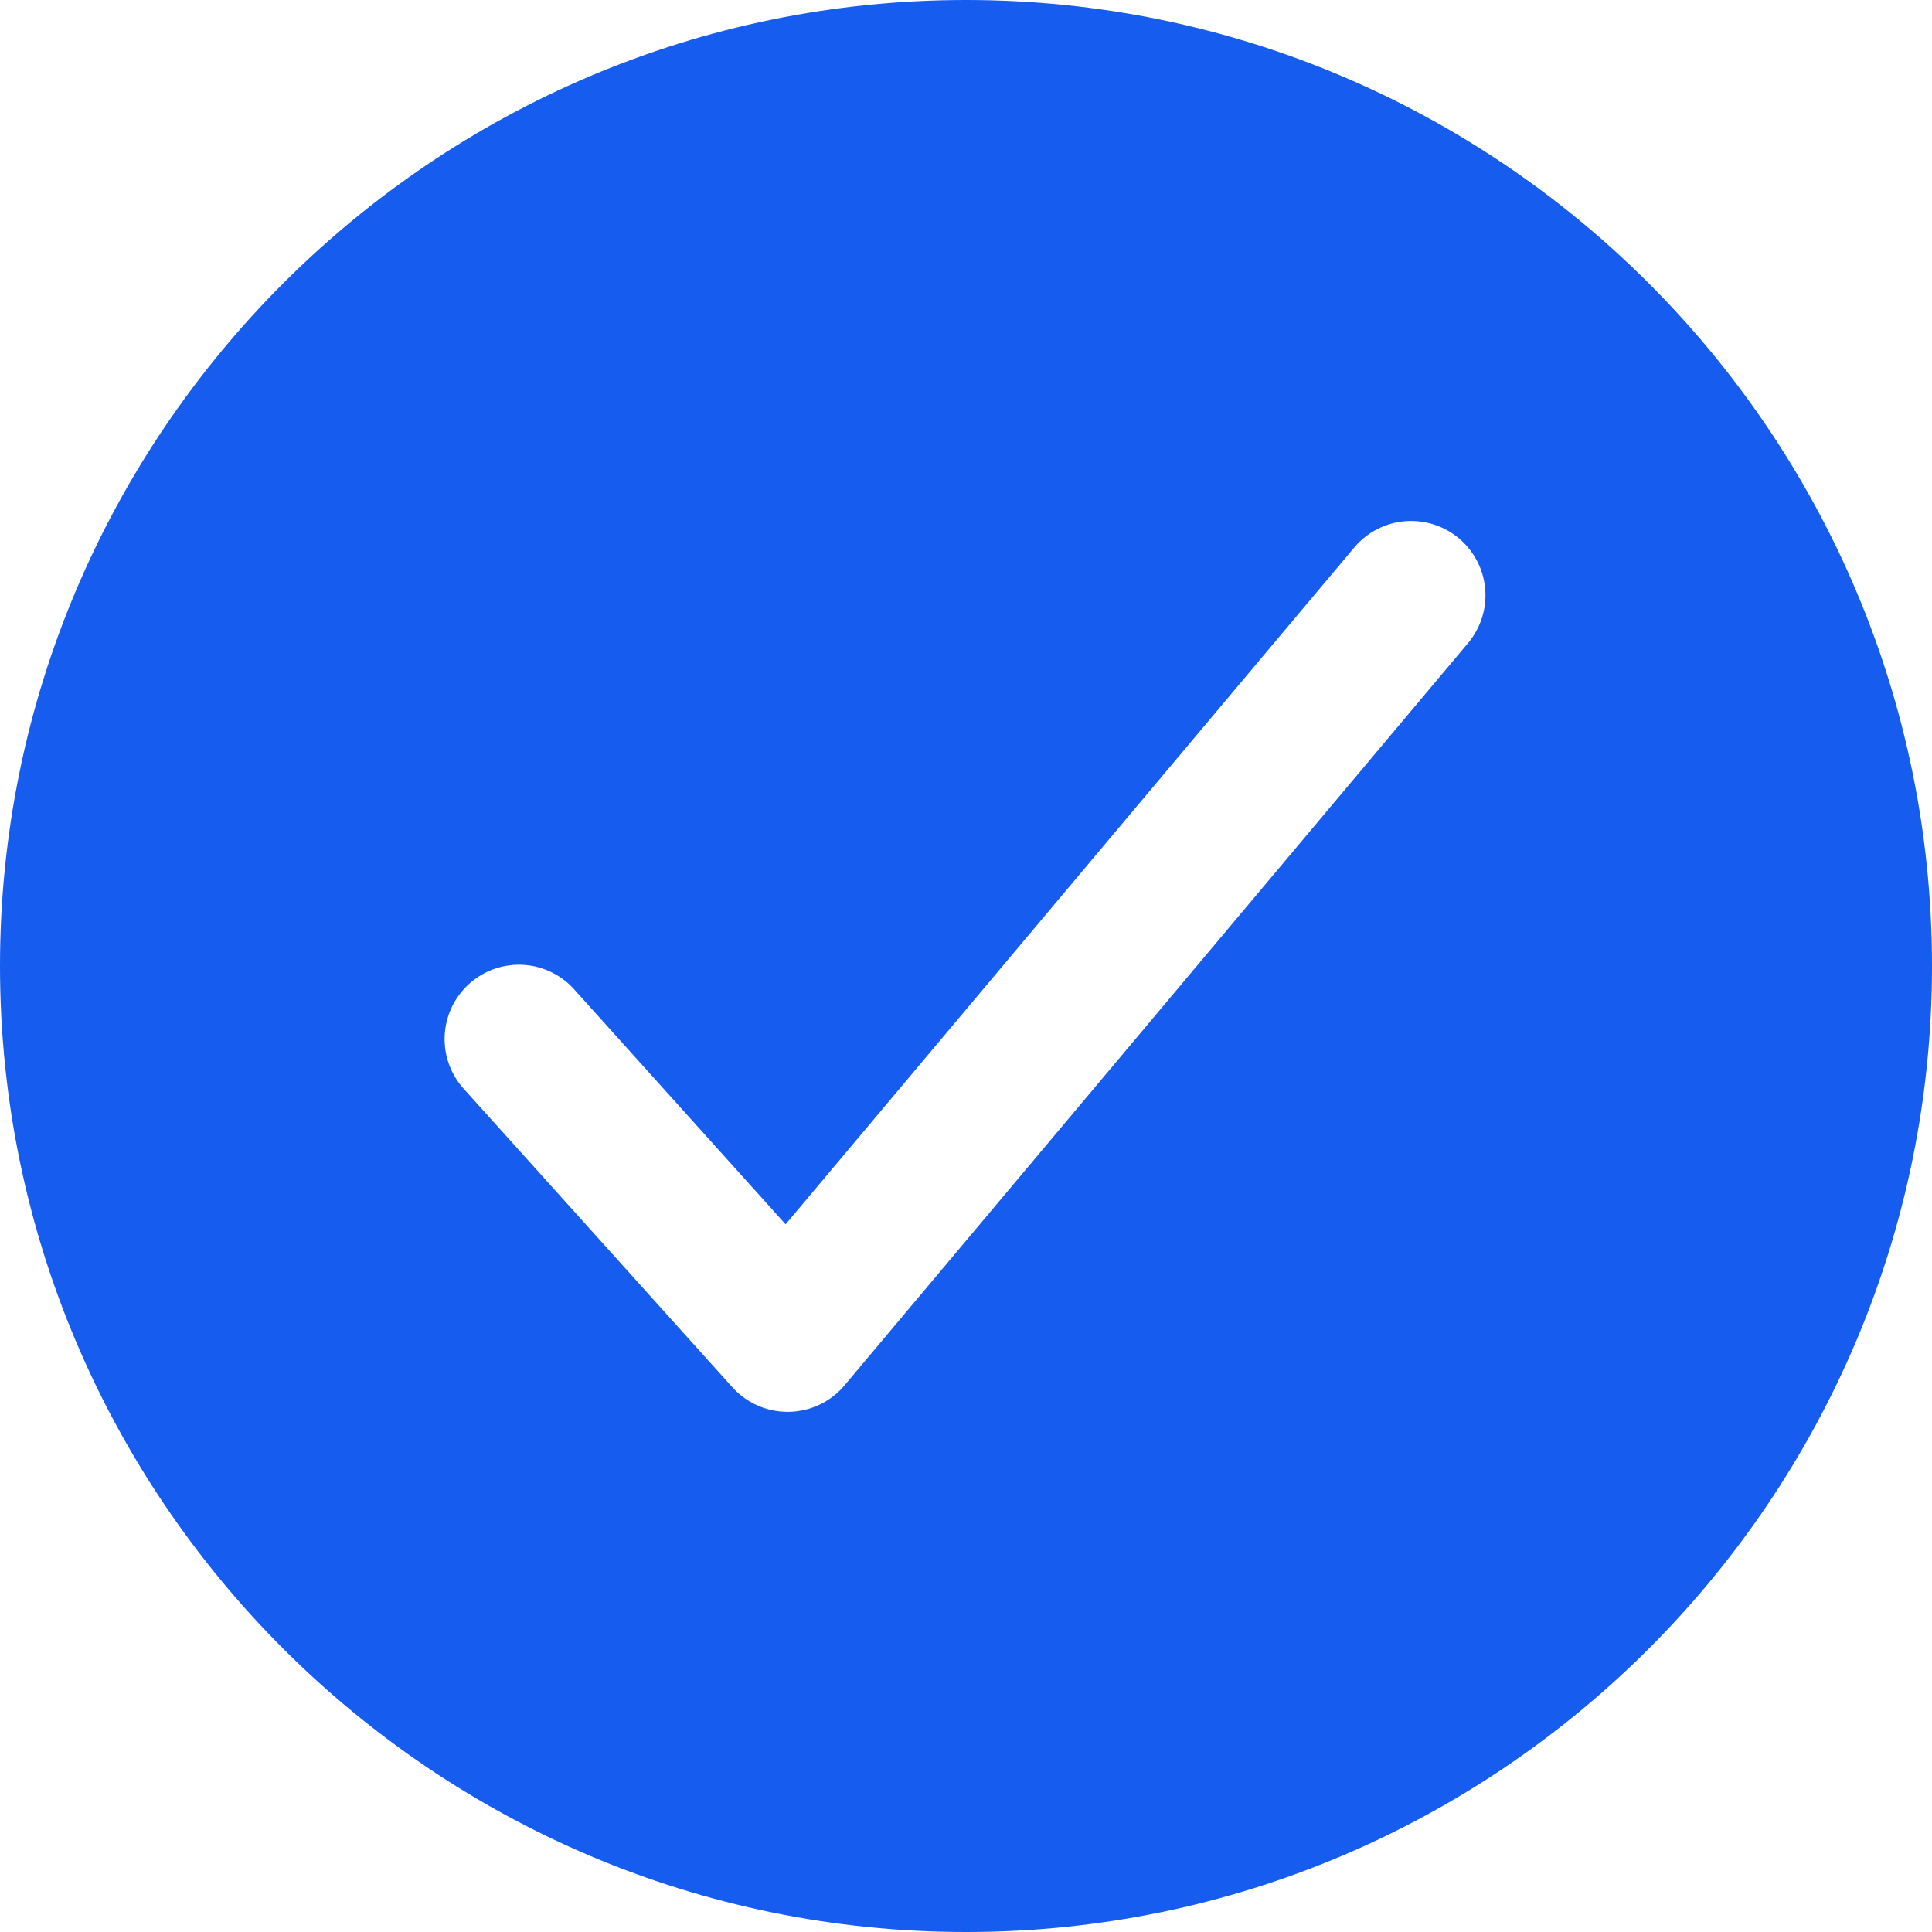 <svg width="65" height="65" viewBox="0 0 65 65" fill="none" xmlns="http://www.w3.org/2000/svg">
<path d="M32.5 0C14.58 0 0 14.58 0 32.5C0 50.42 14.58 65 32.5 65C50.42 65 65 50.42 65 32.5C65 14.58 50.42 0 32.5 0ZM49.414 21.608L28.414 46.608C28.184 46.882 27.897 47.104 27.574 47.258C27.25 47.412 26.897 47.494 26.539 47.5H26.497C26.146 47.5 25.8 47.426 25.48 47.283C25.16 47.141 24.873 46.932 24.639 46.672L15.639 36.672C15.411 36.429 15.233 36.144 15.116 35.832C14.999 35.52 14.947 35.187 14.96 34.854C14.974 34.521 15.054 34.195 15.196 33.893C15.338 33.592 15.538 33.321 15.786 33.099C16.033 32.876 16.323 32.705 16.638 32.595C16.953 32.486 17.286 32.441 17.619 32.462C17.951 32.483 18.276 32.571 18.574 32.72C18.872 32.868 19.138 33.075 19.355 33.328L26.431 41.191L45.586 18.392C46.016 17.895 46.623 17.588 47.278 17.535C47.933 17.483 48.582 17.691 49.085 18.113C49.588 18.536 49.904 19.139 49.966 19.793C50.027 20.447 49.829 21.099 49.414 21.608Z" fill="#155CEF"/>
</svg>

